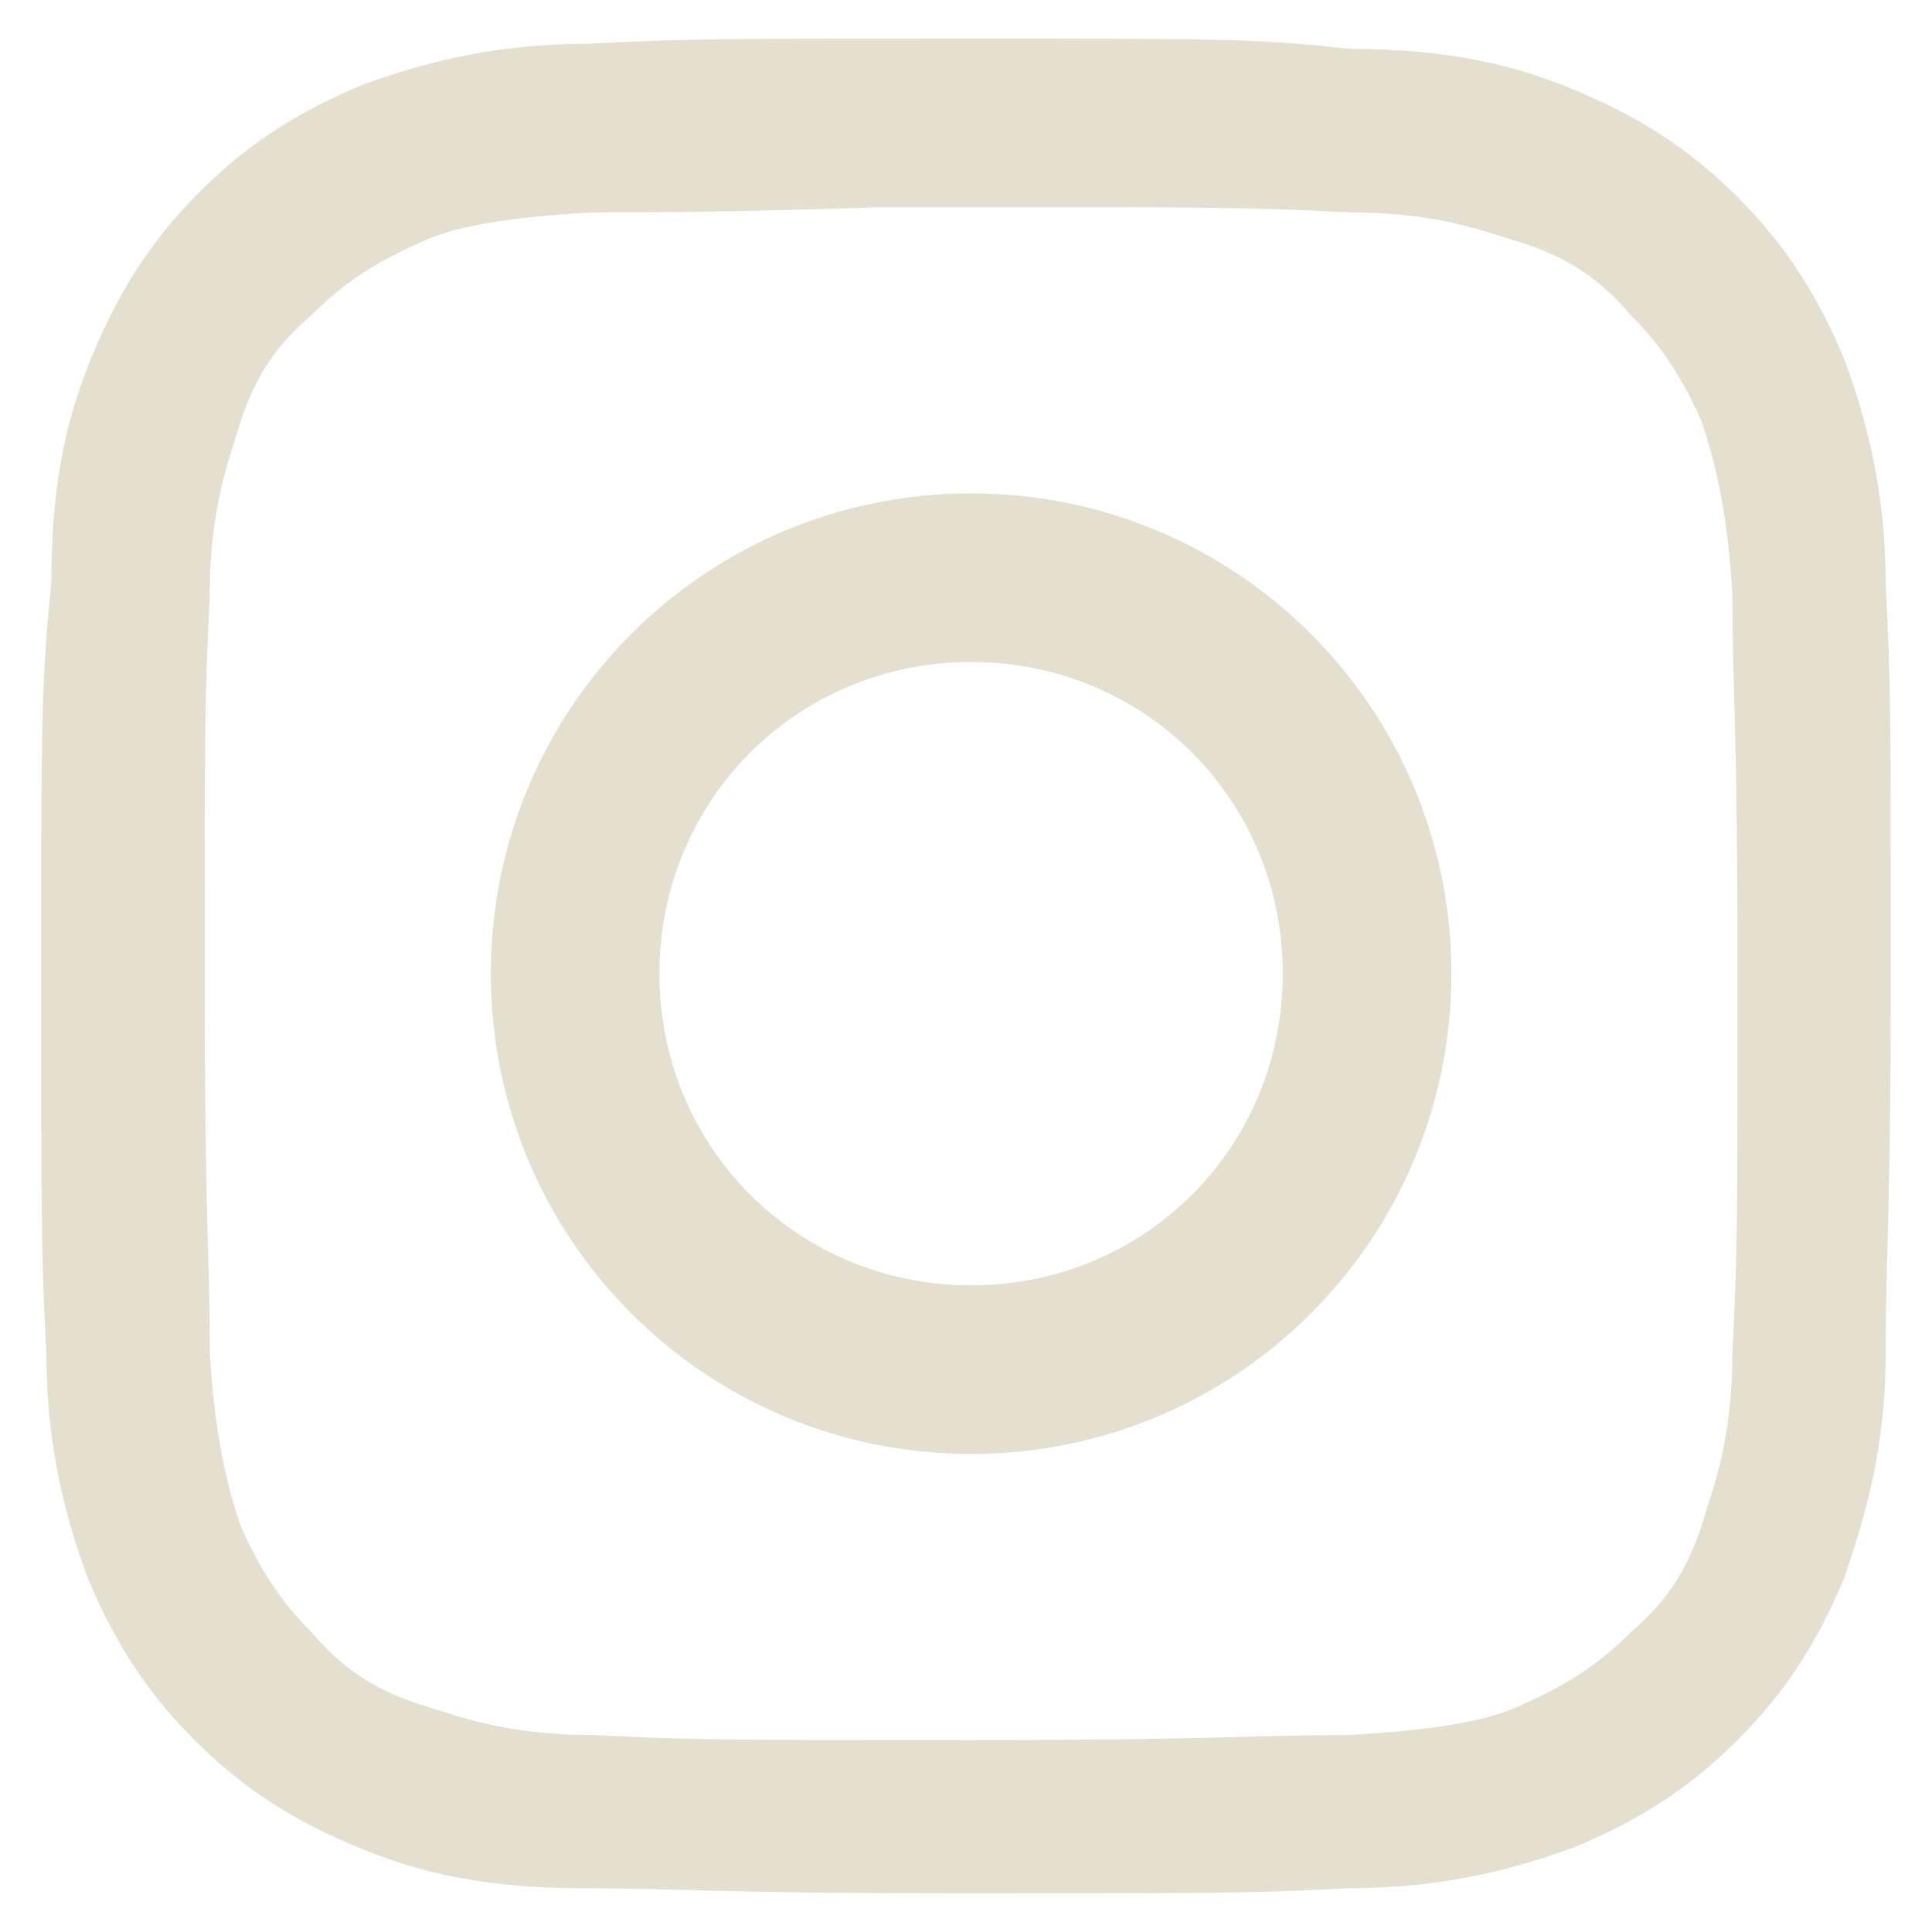 <svg xmlns="http://www.w3.org/2000/svg" xmlns:xlink="http://www.w3.org/1999/xlink" width="500" zoomAndPan="magnify" viewBox="0 0 375 375" height="500" preserveAspectRatio="xMidYMid meet" version="1.0"><defs><clipPath id="e186bcafe2"><path d="M 7.5 7.5 L 367.5 7.5 L 367.5 367.5 L 7.5 367.5 Z M 7.5 7.5 " clip-rule="nonzero"/></clipPath></defs><g clip-path="url(#e186bcafe2)"><path fill="#e5dfd0" d="M 188.492 7.5 C 138.906 7.5 132.953 7.5 114.113 8.492 C 95.27 8.492 81.383 12.457 70.477 16.426 C 58.574 21.383 48.656 27.336 38.738 37.254 C 28.824 47.168 22.871 57.086 17.914 68.988 C 12.953 80.887 9.98 93.781 9.98 112.625 C 7.996 133.449 7.996 139.402 7.996 187.996 C 7.996 237.582 7.996 243.531 8.988 262.375 C 8.988 281.219 12.953 295.102 16.922 306.012 C 21.879 317.914 27.832 327.832 37.746 337.746 C 47.664 347.664 57.582 353.617 69.484 358.574 C 81.383 363.531 94.277 366.508 113.121 366.508 C 131.961 366.508 138.906 367.5 187.5 367.5 C 236.094 367.5 243.039 367.5 261.879 366.508 C 280.723 366.508 294.609 362.543 305.516 358.574 C 317.418 353.617 327.336 347.664 337.254 337.746 C 347.168 327.832 353.121 317.914 358.078 306.012 C 362.047 294.113 366.012 281.219 366.012 262.375 C 366.012 243.531 367.004 236.59 367.004 187.996 C 367.004 138.41 367.004 132.457 366.012 113.617 C 366.012 94.773 362.047 80.887 358.078 69.98 C 353.121 58.078 347.168 48.16 337.254 38.242 C 327.336 28.328 317.418 22.375 305.516 17.418 C 293.617 12.457 280.723 9.484 261.879 9.484 C 244.027 7.5 238.078 7.5 188.492 7.5 Z M 172.625 40.227 C 177.582 40.227 182.543 40.227 188.492 40.227 C 237.086 40.227 242.047 40.227 261.879 41.219 C 279.73 41.219 288.656 45.188 295.598 47.168 C 304.523 50.145 310.477 54.113 316.426 61.055 C 322.375 67.004 326.344 72.953 330.309 81.879 C 332.293 87.832 335.27 97.746 336.262 115.598 C 336.262 134.441 337.254 140.391 337.254 188.988 C 337.254 237.582 337.254 242.543 336.262 262.375 C 336.262 280.227 332.293 289.152 330.309 296.094 C 327.336 305.02 323.367 310.973 316.426 316.922 C 310.477 322.871 304.523 326.84 295.598 330.805 C 289.648 333.781 279.73 335.766 261.879 336.758 C 243.039 336.758 237.086 337.746 188.492 337.746 C 139.898 337.746 134.938 337.746 115.102 336.758 C 97.254 336.758 88.328 332.789 81.383 330.805 C 72.457 327.832 66.508 323.863 60.559 316.922 C 54.609 310.973 50.641 305.02 46.672 296.094 C 44.691 290.145 41.715 280.227 40.723 262.375 C 40.723 243.531 39.73 237.582 39.73 188.988 C 39.73 140.391 39.73 135.434 40.723 115.598 C 40.723 97.746 44.691 88.824 46.672 81.879 C 49.648 72.953 53.617 67.004 60.559 61.055 C 66.508 55.102 72.457 51.137 81.383 47.168 C 87.336 44.195 97.254 42.211 115.102 41.219 C 131.961 41.219 137.914 41.219 171.633 40.227 Z M 188.492 95.766 C 136.922 95.766 95.27 137.418 95.27 188.988 C 95.27 240.559 136.922 282.211 188.492 282.211 C 240.062 282.211 281.715 240.559 281.715 188.988 C 281.715 137.418 240.062 95.766 188.492 95.766 Z M 188.492 128.492 C 222.211 128.492 248.988 155.27 248.988 188.988 C 248.988 222.707 222.211 249.484 188.492 249.484 C 154.773 249.484 127.996 222.707 127.996 188.988 C 127.996 155.27 154.773 128.492 188.492 128.492 Z M 188.492 128.492 " fill-opacity="1" fill-rule="nonzero"/></g></svg>